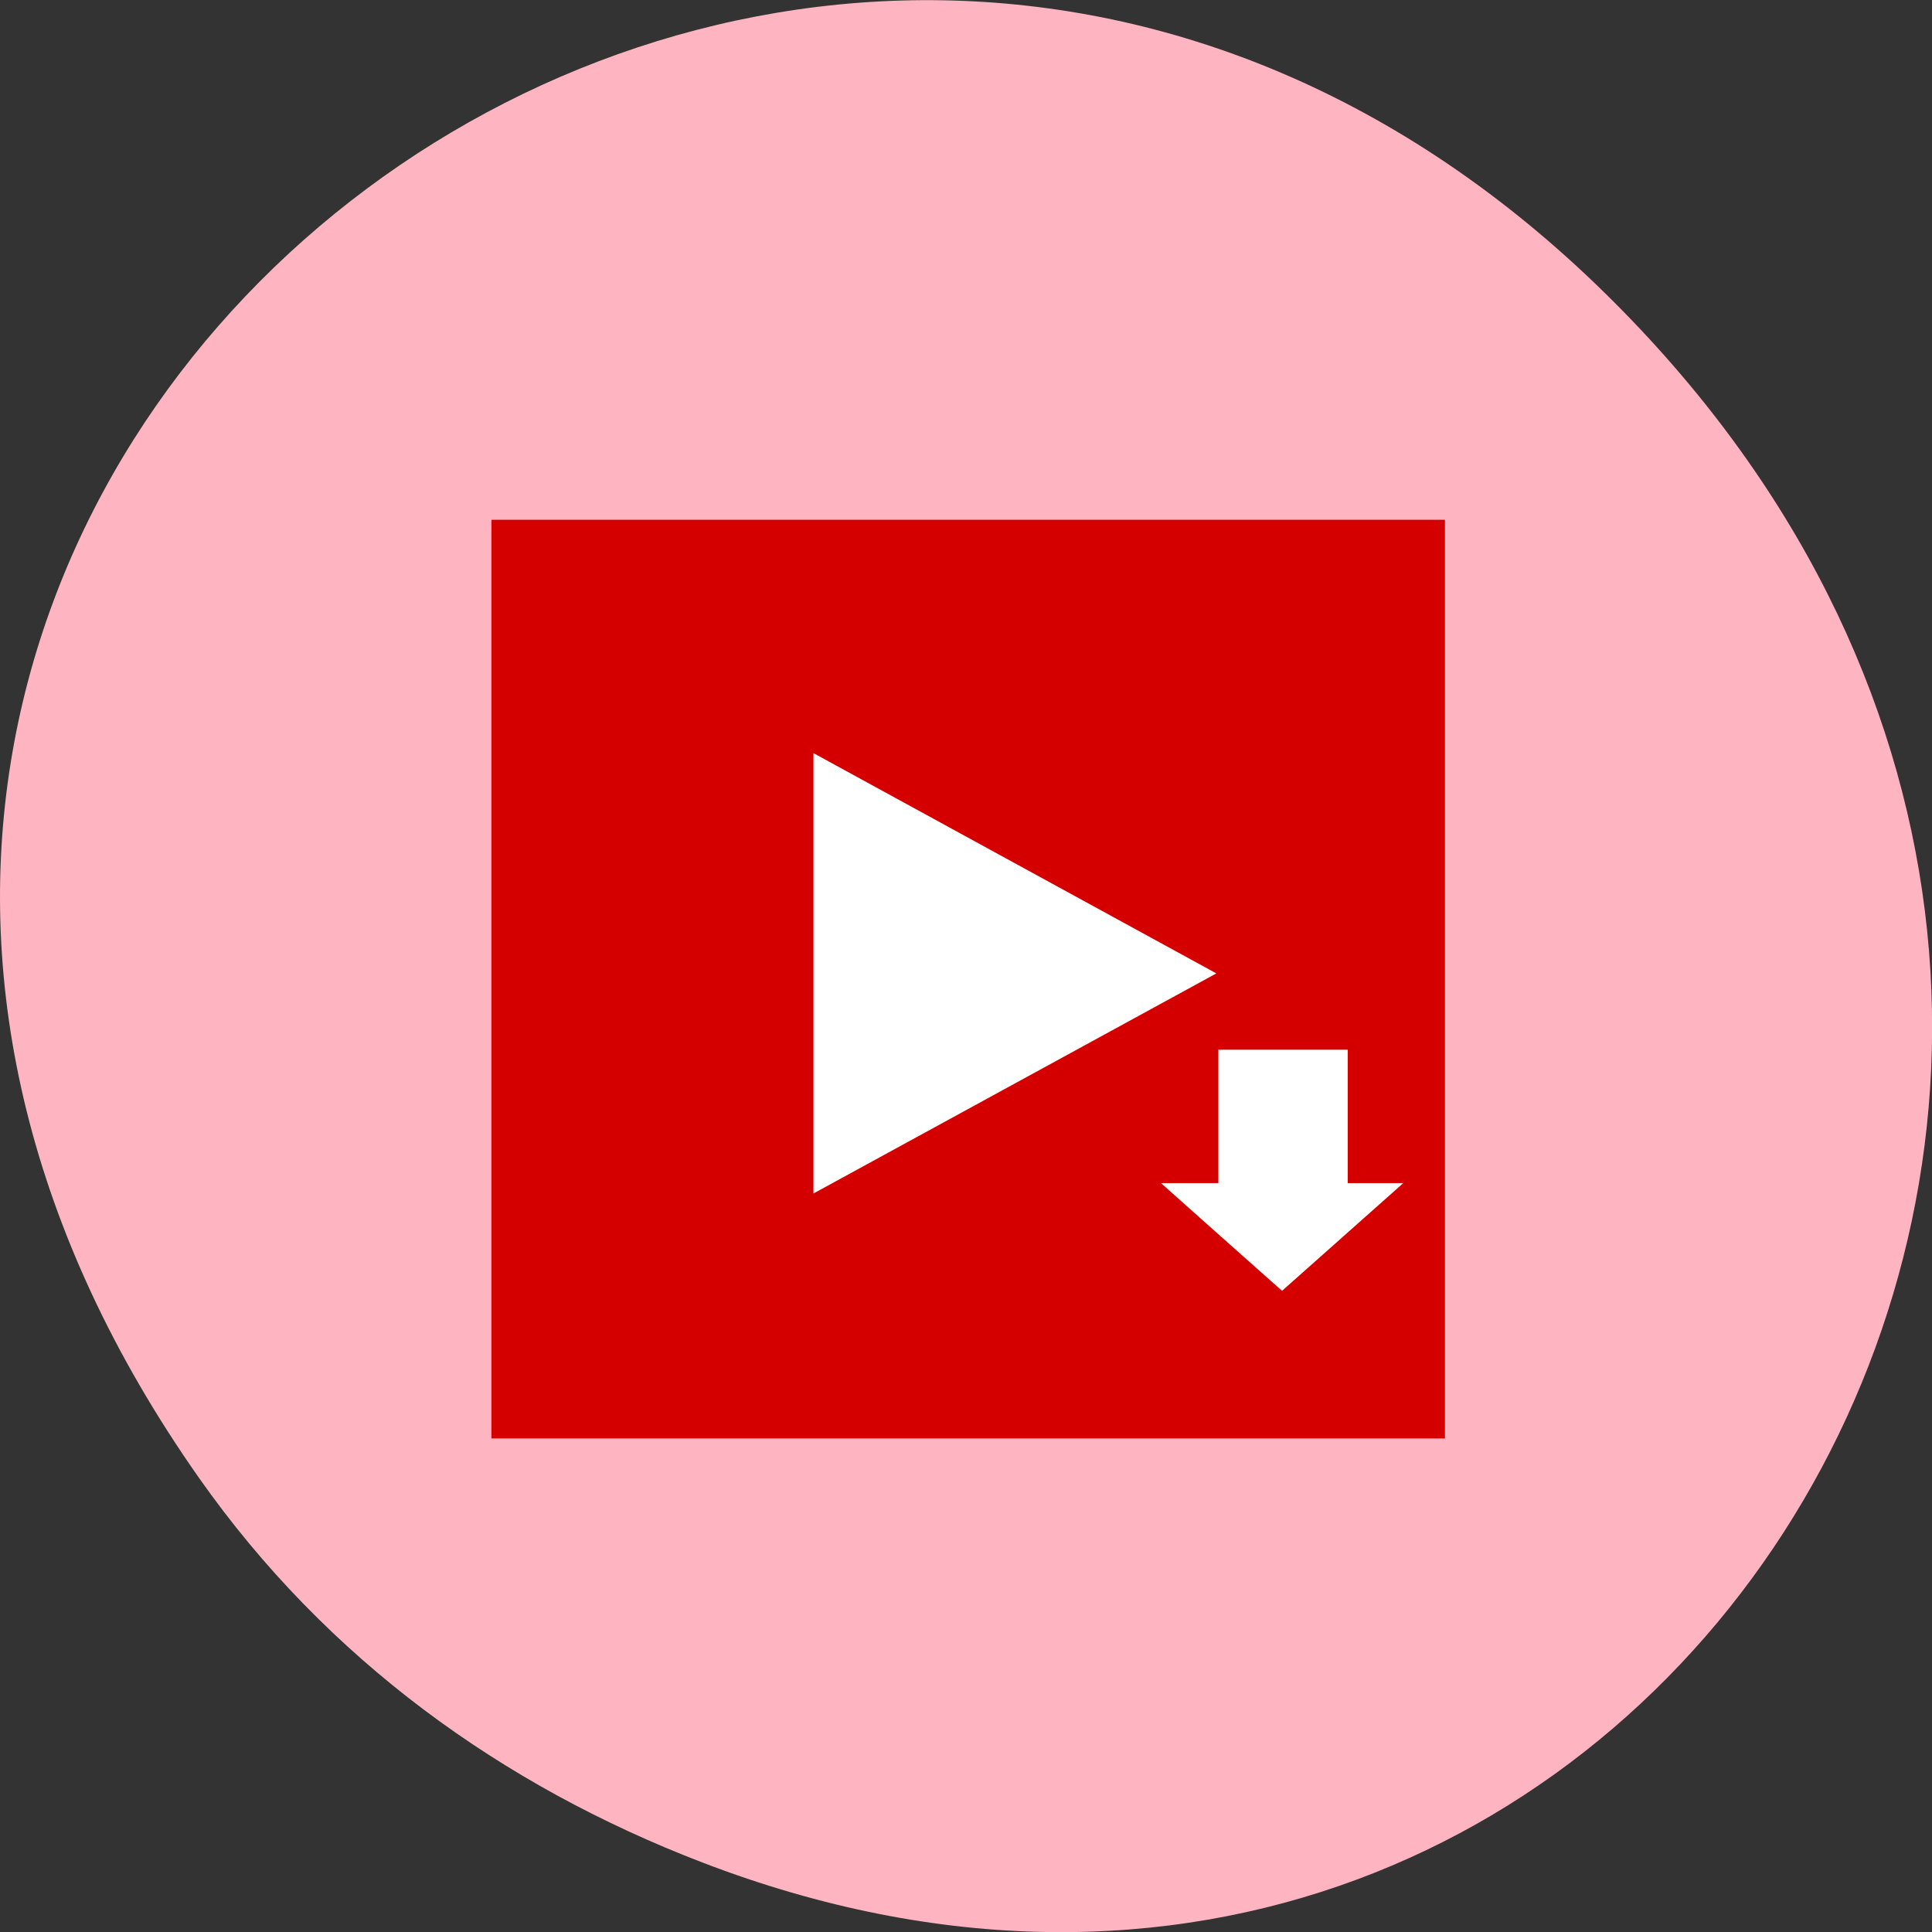 <svg xmlns="http://www.w3.org/2000/svg" viewBox="0 0 48 48"><rect x="0" y="0" width="48" height="48" fill="#333333" stroke="none"/><path d="m 4.945 36.719 c -17.258 -24.547 14.613 -49.42 34.949 -29.418 c 19.16 18.844 1.395 48.13 -22.441 38.973 c -4.977 -1.91 -9.34 -5.05 -12.508 -9.555" fill="#ffb5c1"/><path d="m 12.211 12.914 h 23.688 v 22.824 h -23.688" fill="#d40000"/><g fill="#fff"><path d="m 20.21 29.652 v -10.941 l 10.01 5.473"/><path d="m 31.852 32.07 l 1.504 -1.336 l 1.508 -1.34 h -6.02 l 1.504 1.34"/><path d="m 30.27 26.08 h 3.215 v 4.25 h -3.215"/></g></svg>